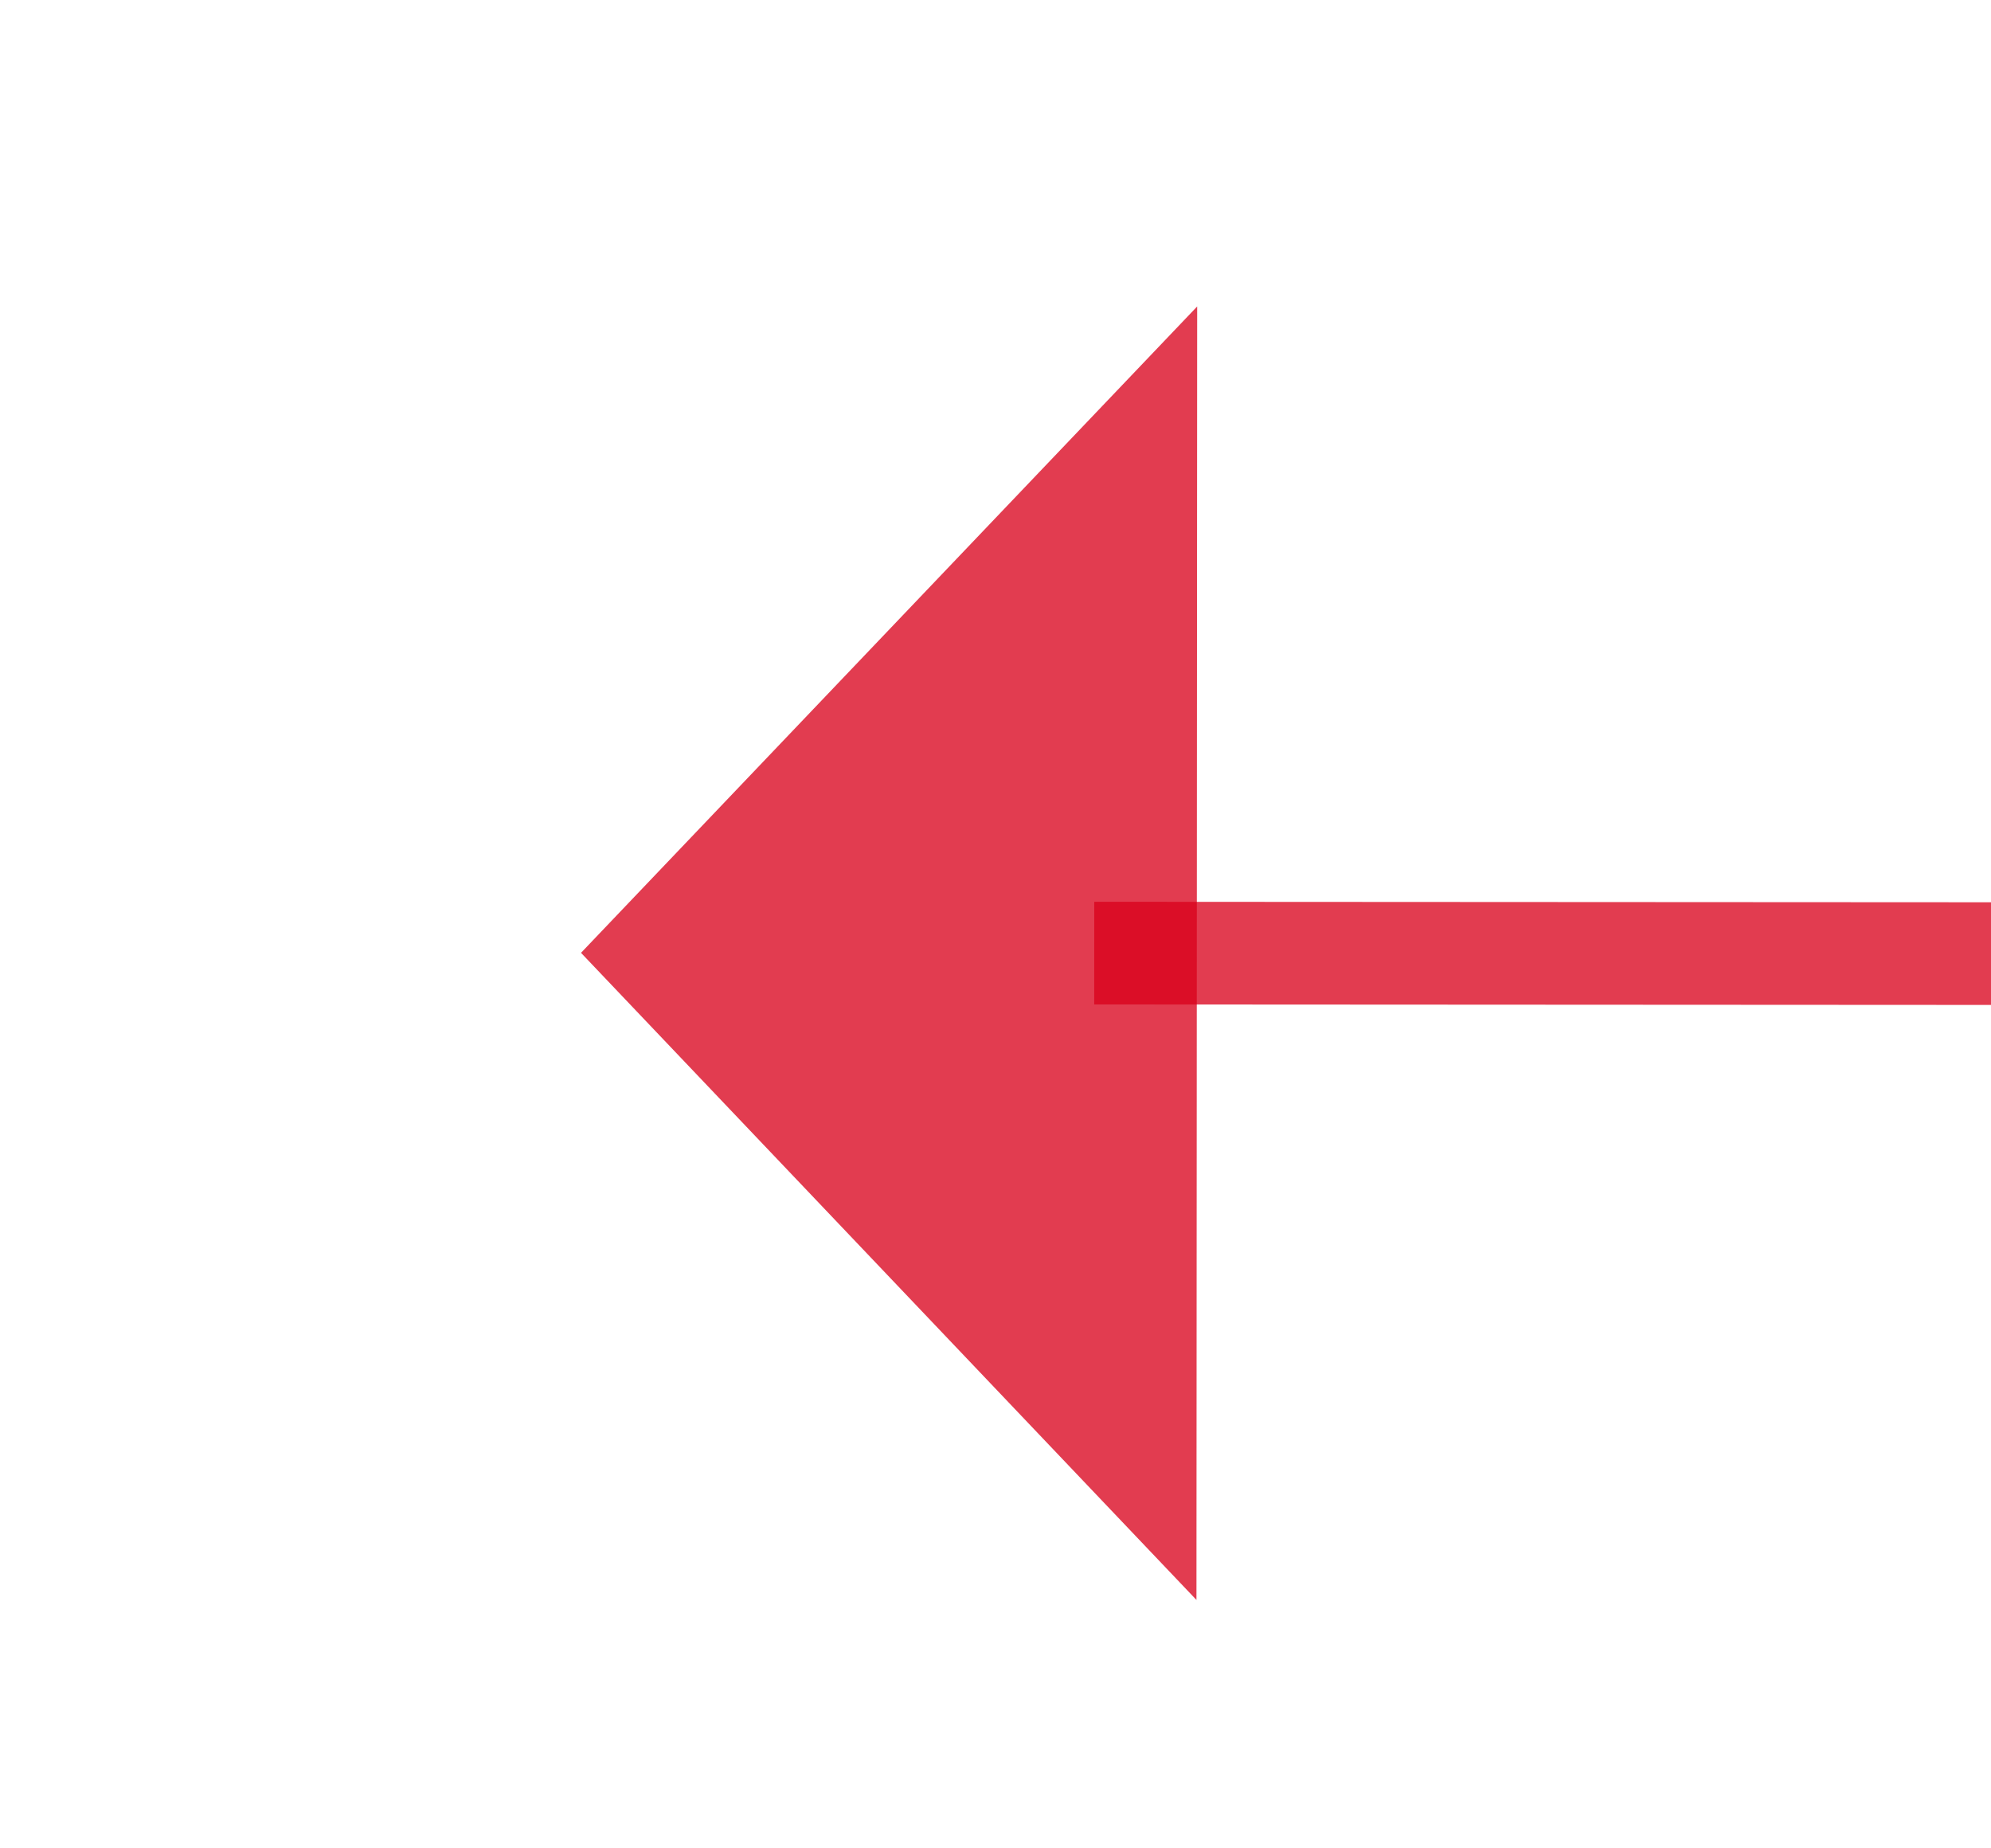 ﻿<?xml version="1.0" encoding="utf-8"?>
<svg version="1.1" xmlns:xlink="http://www.w3.org/1999/xlink" width="19.399px" height="18px" viewBox="235.683 460.213  19.399 18" xmlns="http://www.w3.org/2000/svg">
  <g transform="matrix(0.596 -0.803 0.803 0.596 -277.682 386.888 )">
    <path d="M 328.404 581.197  L 245.978 470.017  " stroke-width="1" stroke="#d9001b" fill="none" stroke-opacity="0.765" />
    <path d="M 327.213 576.59  A 3 3 0 0 0 324.213 579.59 A 3 3 0 0 0 327.213 582.59 A 3 3 0 0 0 330.213 579.59 A 3 3 0 0 0 327.213 576.59 Z M 251.634 467.068  L 243 466  L 241.512 474.572  L 251.634 467.068  Z " fill-rule="nonzero" fill="#d9001b" stroke="none" fill-opacity="0.765" />
  </g>
</svg>